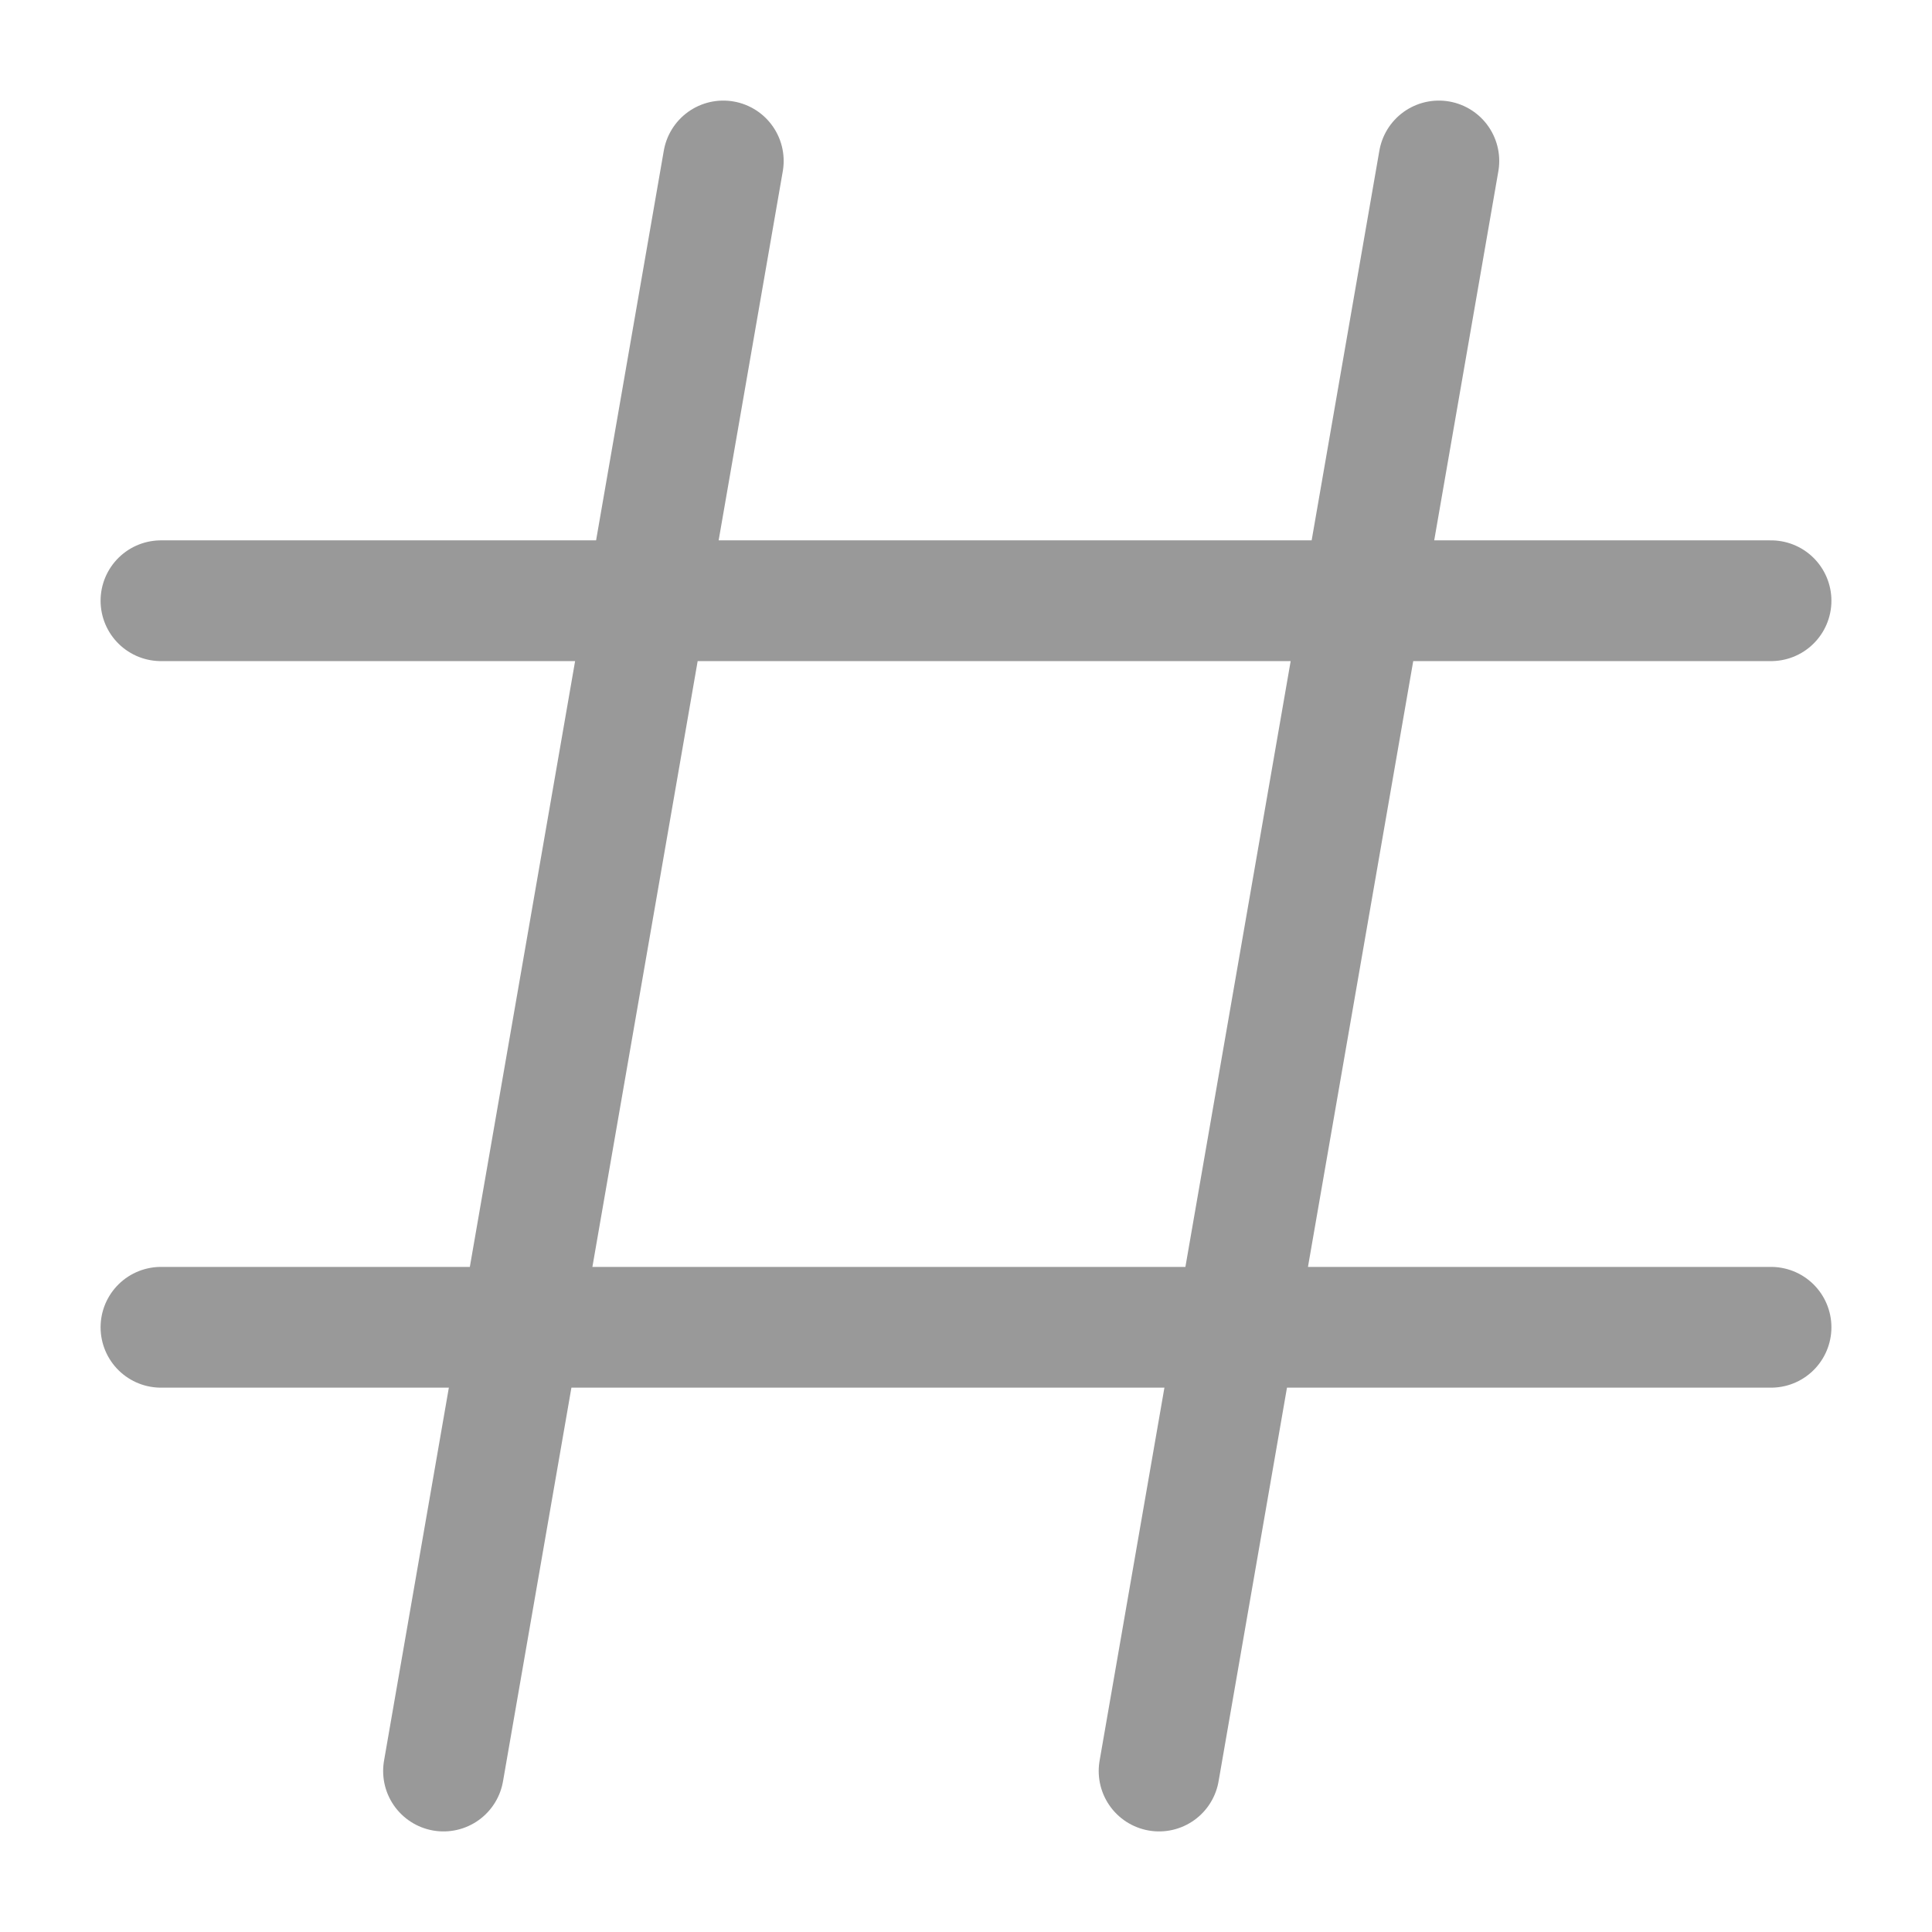 <svg width="16" height="16" viewBox="0 0 16 16" fill="none" xmlns="http://www.w3.org/2000/svg">
<g clip-path="url(#clip0_404_1835)">
<path d="M1.333 4.975L14.667 4.975M1.333 10.992L14.667 10.992M5.99 1.333L3.673 14.667M11.916 1.333L9.599 14.667" stroke="#999999" stroke-linecap="round"/>
</g>
<defs>
<clipPath id="clip0_404_1835">
<rect width="16" height="16" fill="white"/>
</clipPath>
</defs>
</svg>
